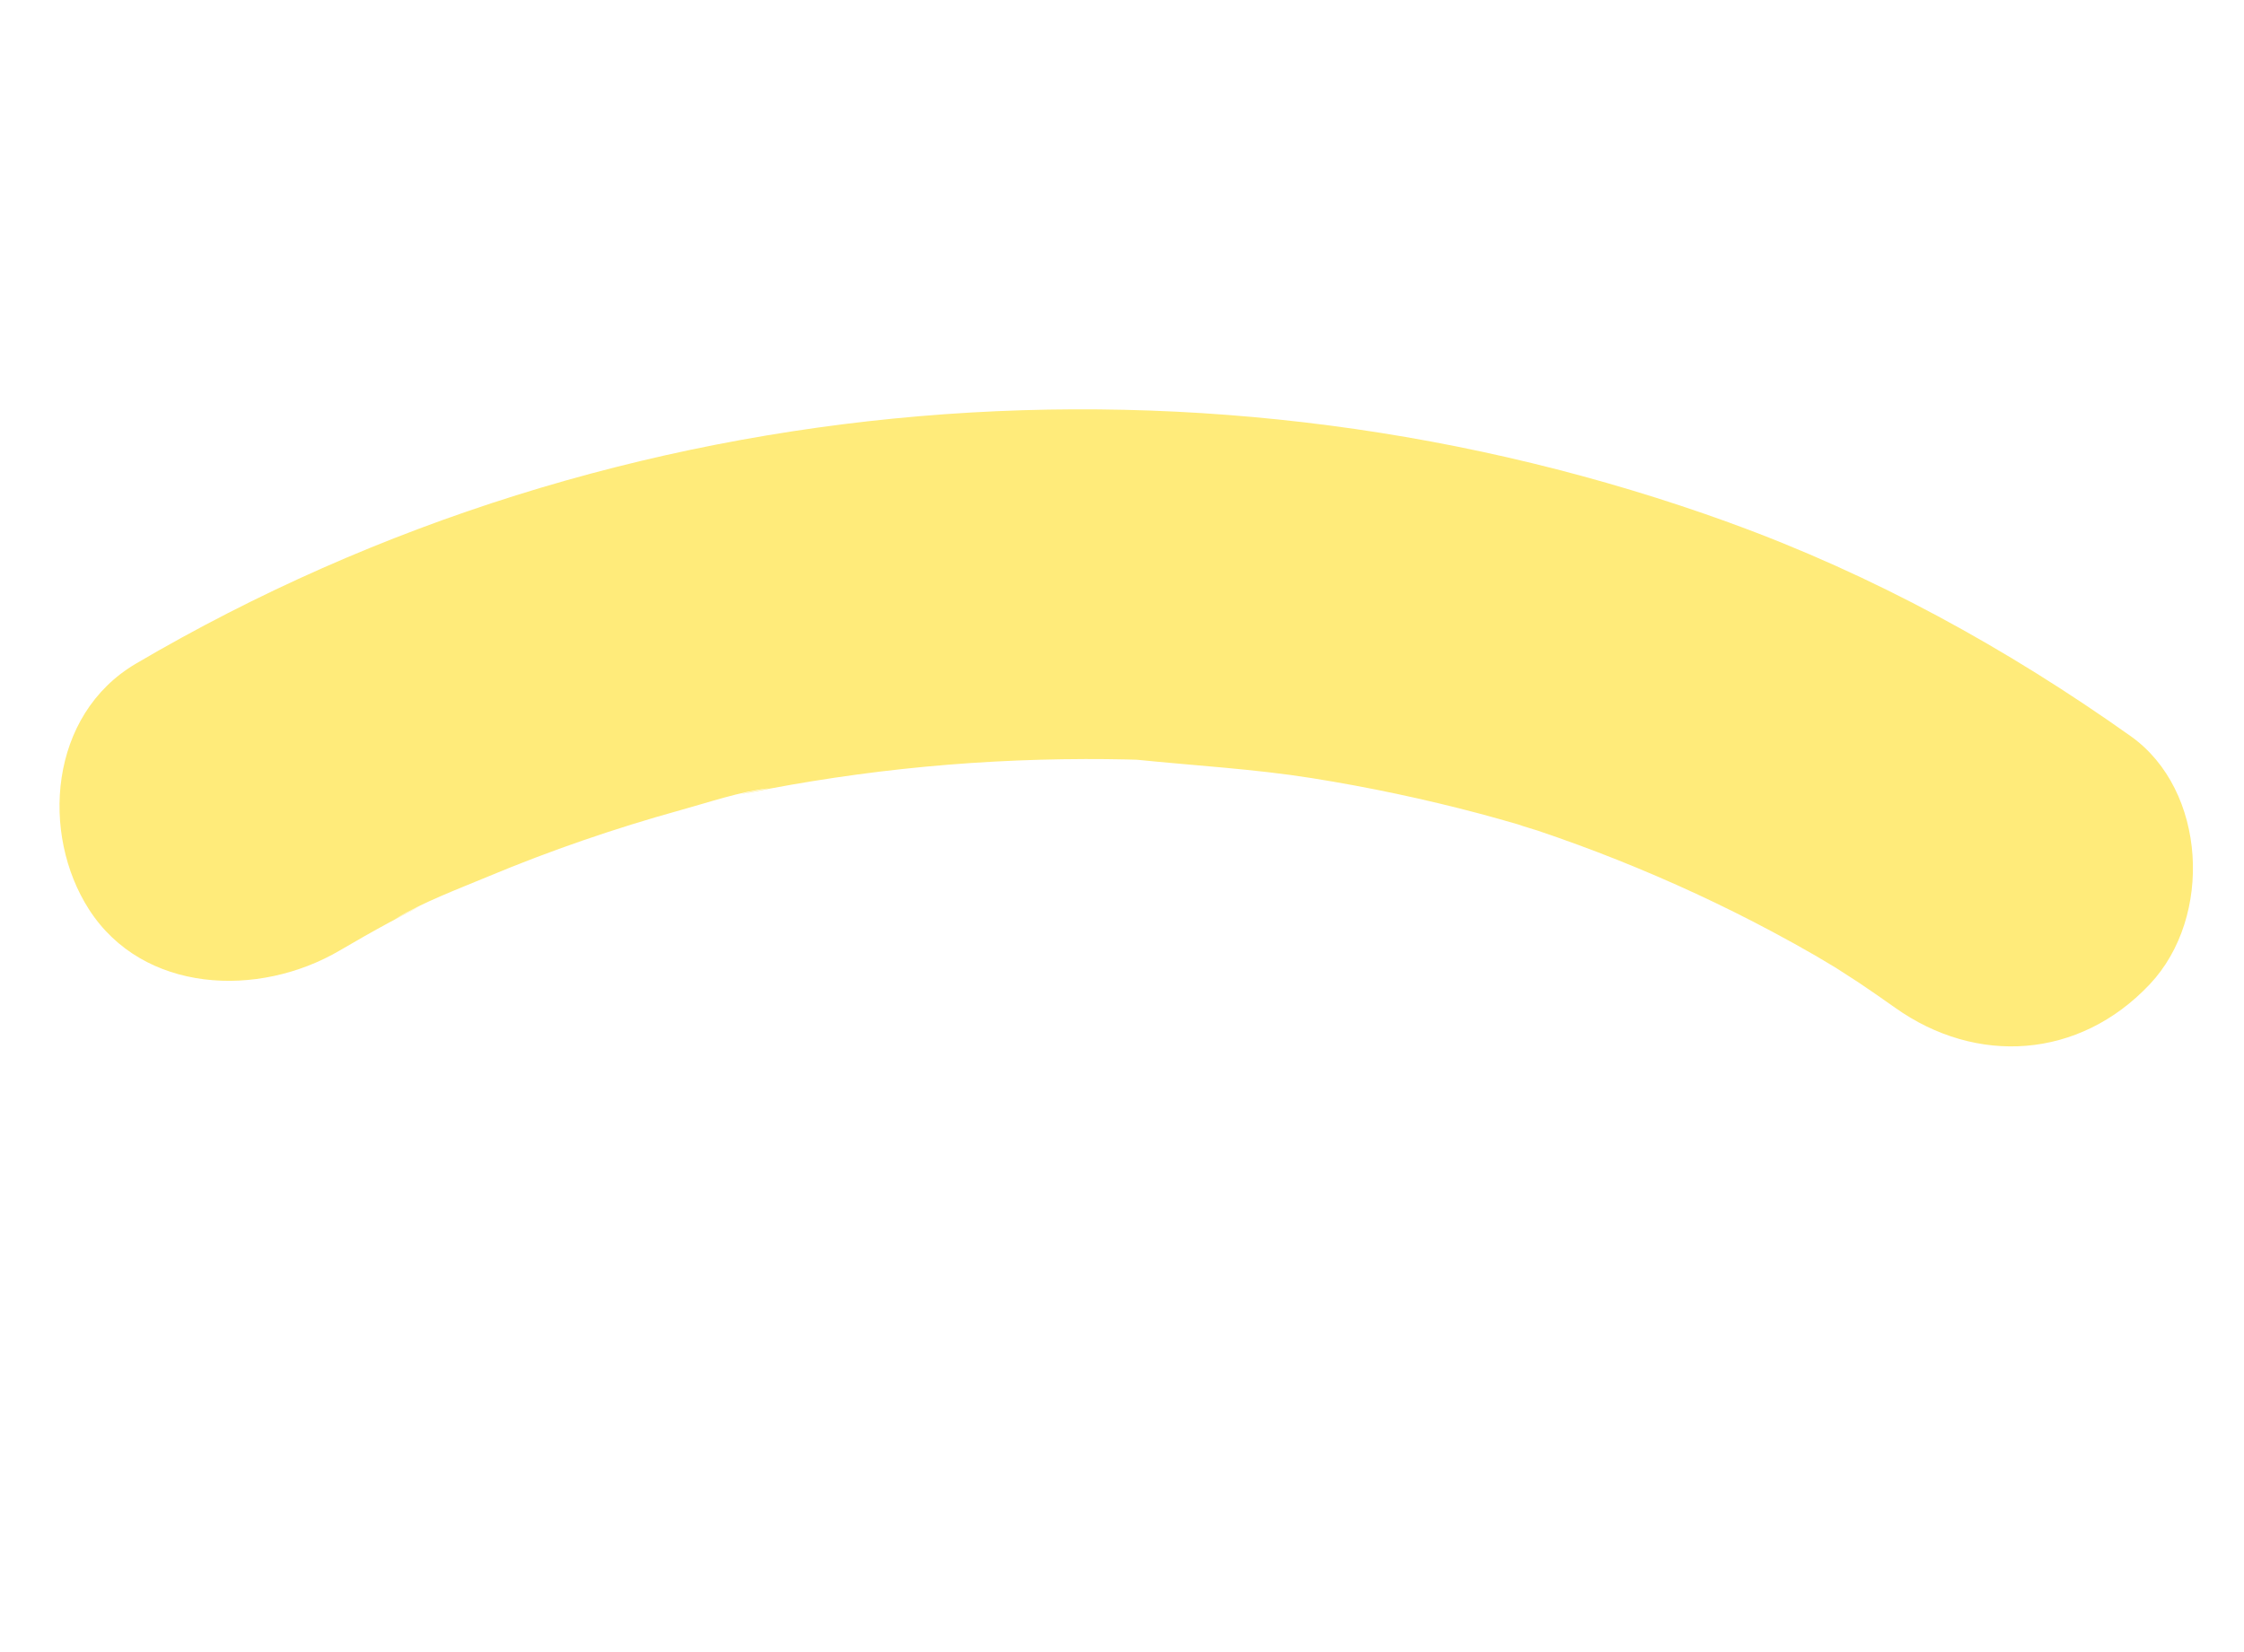 <svg width="584" height="430" viewBox="0 0 584 430" fill="none" xmlns="http://www.w3.org/2000/svg">
<g id="Vector" style="mix-blend-mode:multiply">
<path d="M450.038 136.049C487.463 149.599 522.376 168.815 554.535 191.658C574.263 205.673 576.003 238.718 559.464 256.247C541.042 275.787 514.284 277.323 493.24 262.359C490.054 260.096 486.846 257.878 483.593 255.694C482.892 255.234 479.64 253.163 477.738 251.917C475.716 250.714 473.389 249.302 472.643 248.877C468.893 246.702 465.092 244.601 461.252 242.552C448.232 235.592 434.786 229.381 421.038 223.893C414.164 221.149 407.206 218.603 400.175 216.231C398.496 215.671 396.721 215.219 395.042 214.603C391.766 213.659 388.49 212.714 385.18 211.838C370.791 208.014 356.179 204.921 341.427 202.568C326.29 200.165 311.095 199.331 295.875 197.778C294.944 197.754 294.03 197.724 293.098 197.701C289.573 197.628 286.043 197.595 282.507 197.6C274.574 197.62 266.613 197.835 258.672 198.267C242.806 199.126 226.972 200.831 211.265 203.387C207.774 203.955 204.296 204.556 200.817 205.212C199.084 205.53 197.351 205.902 195.617 206.219C187.84 207.657 199.732 205.243 200.178 205.197C192.492 206.08 184.481 208.868 177.017 210.921C160 215.639 143.254 221.398 126.941 228.215C118.97 231.549 110.249 234.776 102.825 239.221C103.24 238.981 113.966 233.382 106.998 237.105C105.043 238.154 103.076 239.169 101.144 240.228C96.853 242.554 92.631 244.967 88.427 247.429C67.26 259.868 37.175 258.576 23.155 236.735C10.561 217.129 12.7 186.081 35.412 172.739C161.211 98.831 315.045 87.164 450.055 136.043L450.038 136.049Z" fill="#FFEB7A"/>
</g>
</svg>
